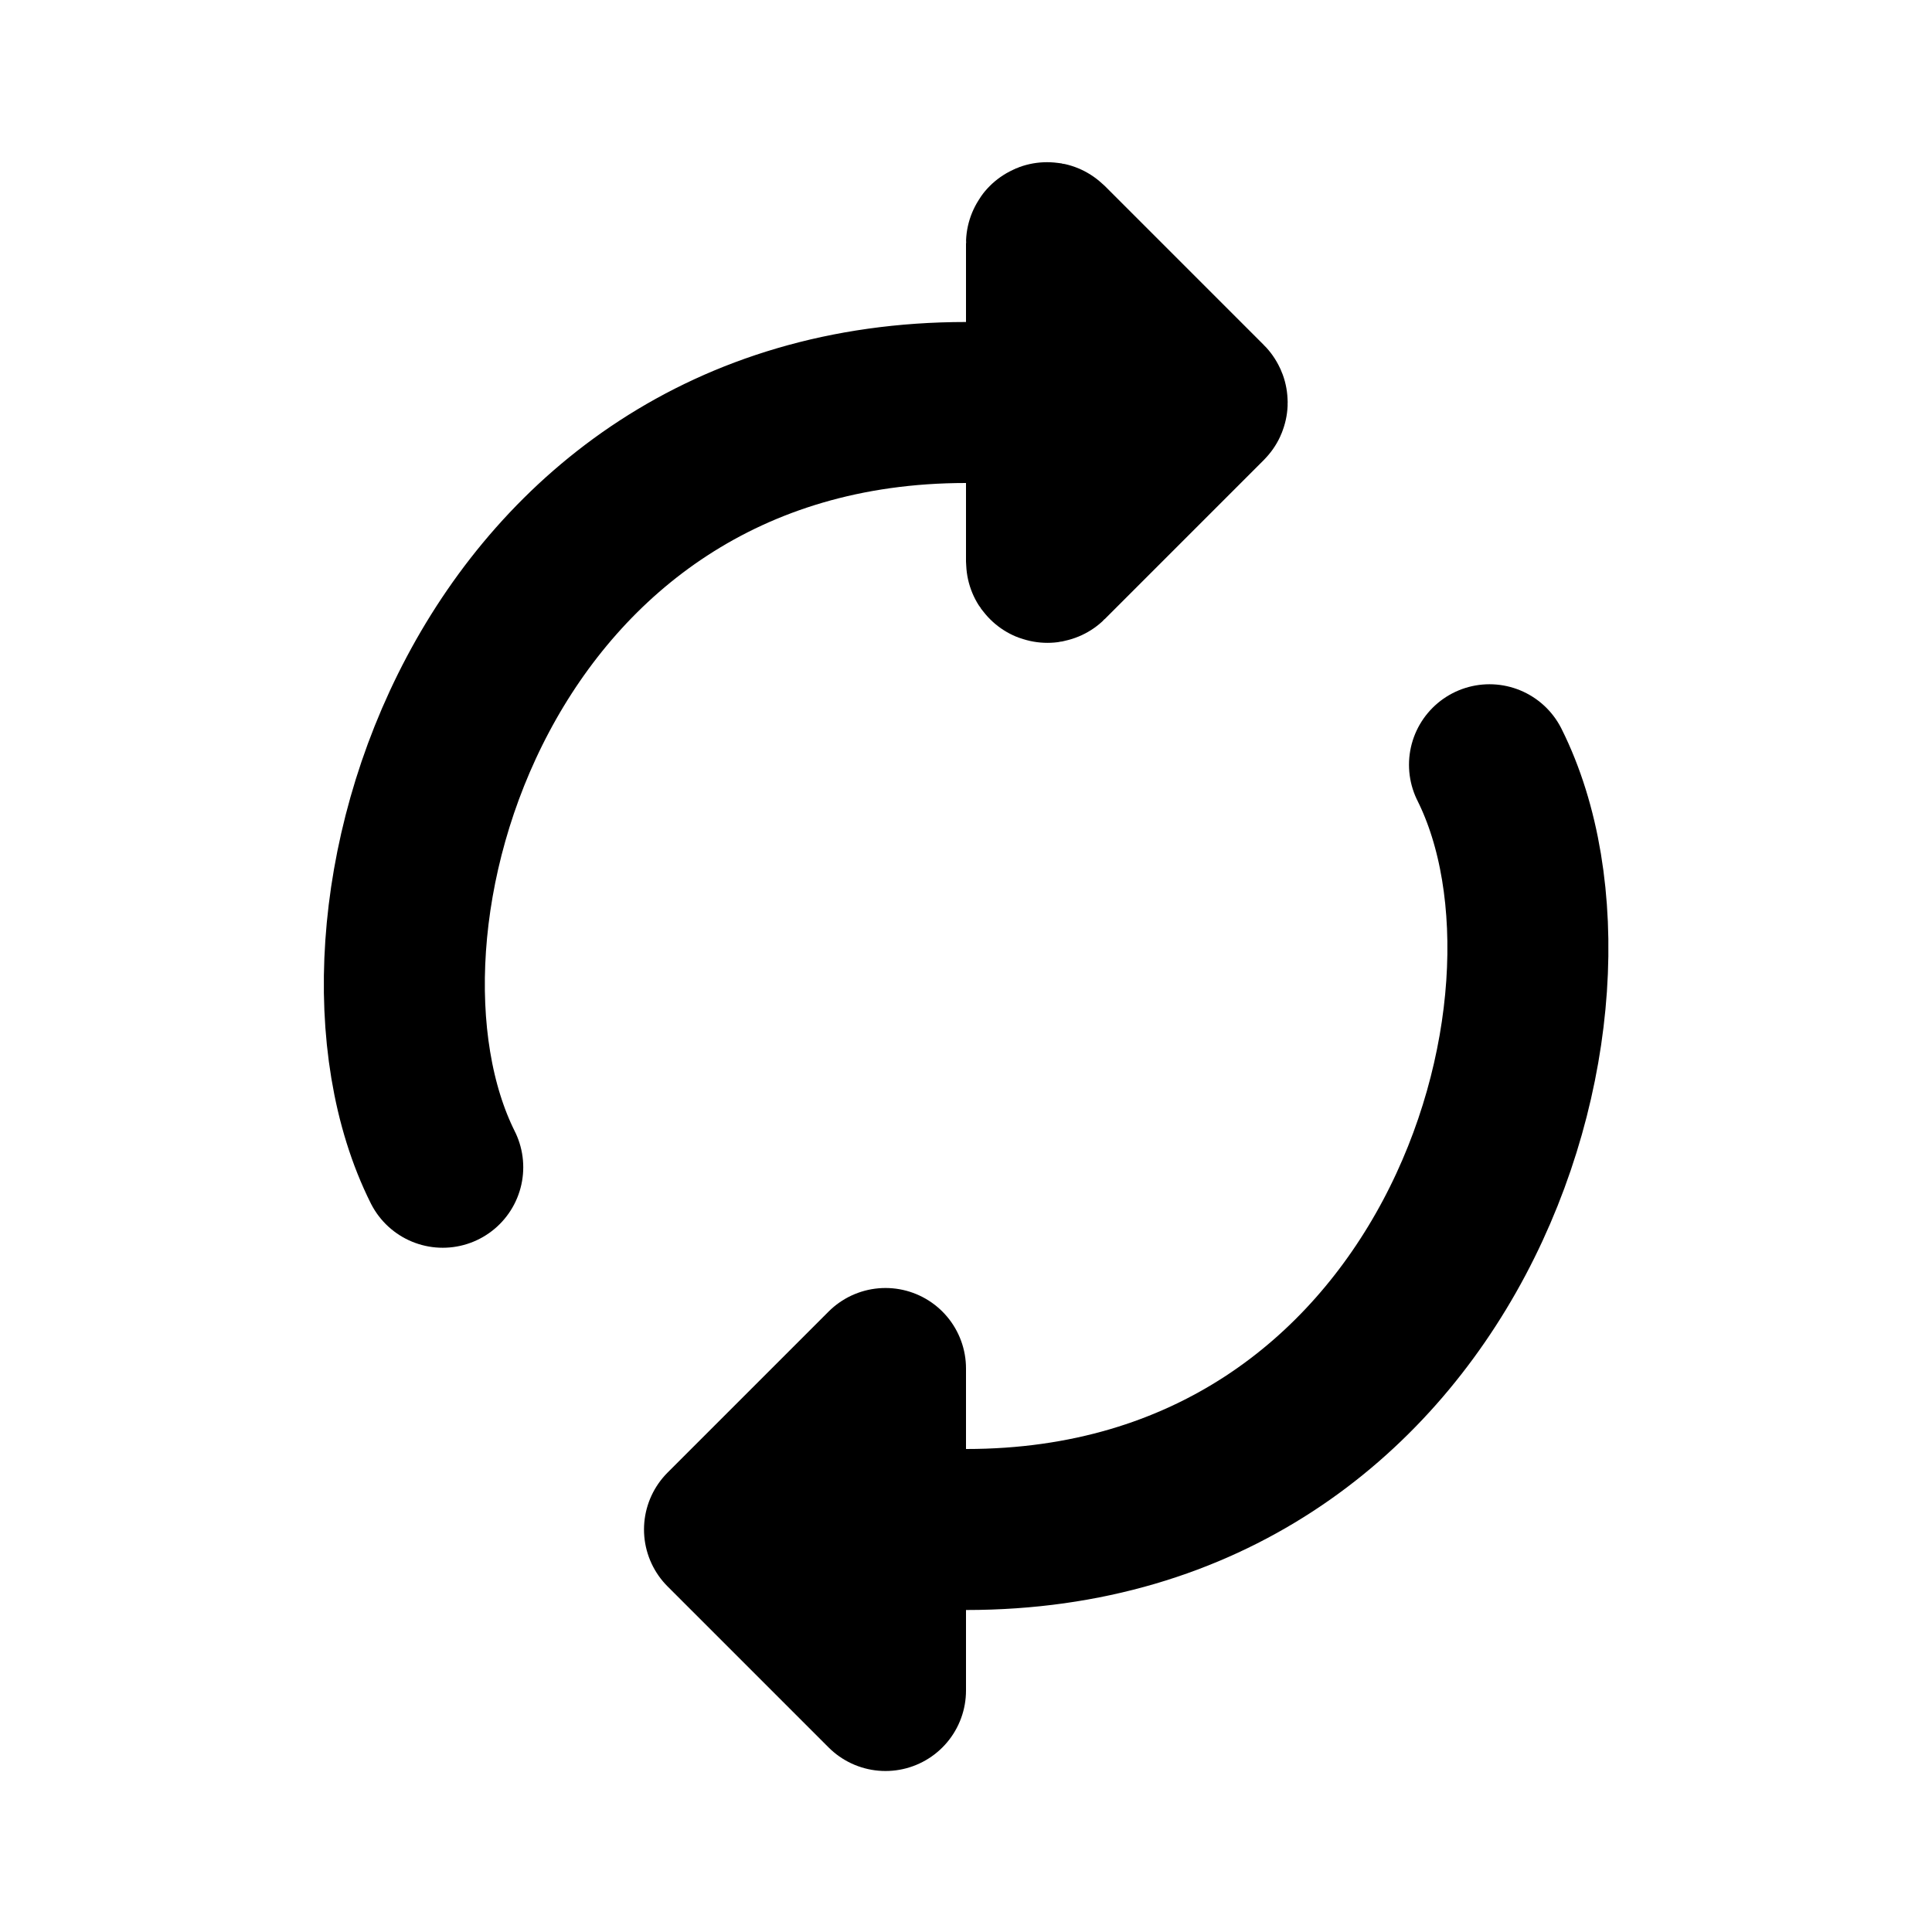 <svg width="24" height="24" viewBox="0 0 24 24" fill="none" xmlns="http://www.w3.org/2000/svg">
<g class="icoRedo">
<path d="M5.5 14.5C4 11.5 6 5 12 5H13M13 5V3.024C13 3.015 13.011 3.011 13.017 3.017L14.993 4.993C14.997 4.997 14.997 5.003 14.993 5.007L13.017 6.983C13.011 6.989 13 6.985 13 6.976V5Z" stroke="black" stroke-width="2" stroke-linecap="round" class="strokeBasic"></path>
<path d="M18.503 9.5C20.003 12.5 18.003 19 12.003 19L11 19M11 19L11 17L9 19L11 21L11 19Z" stroke="black" stroke-width="2" stroke-linecap="round" stroke-linejoin="round" class="strokePoint"></path>
</g>
</svg>